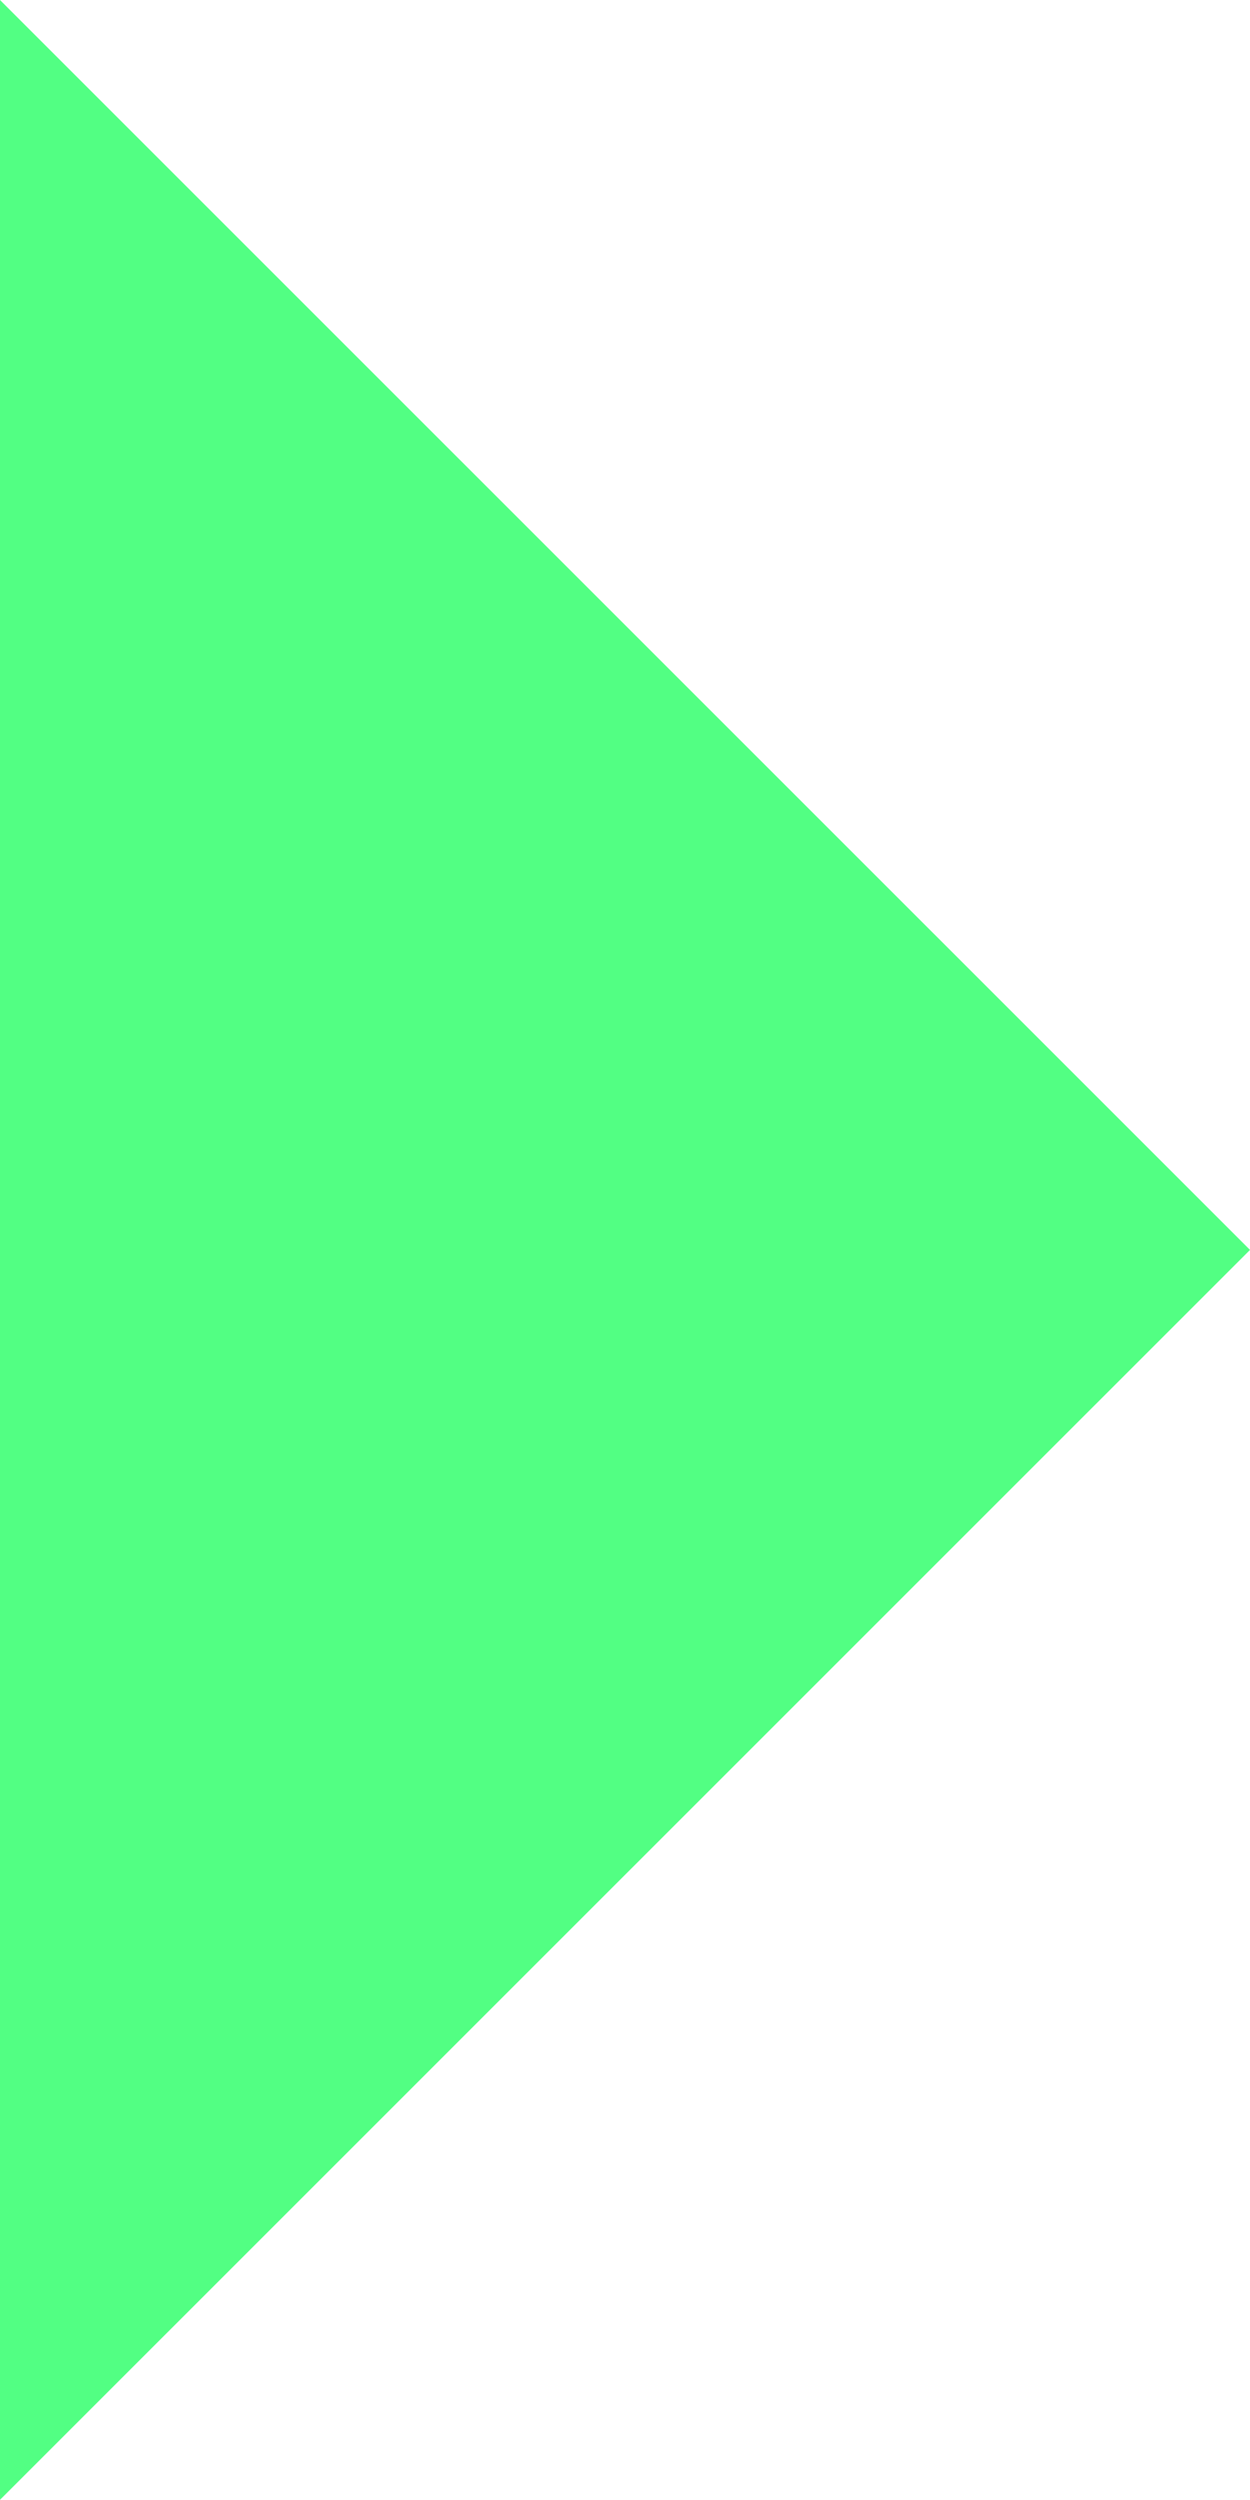 <?xml version="1.0" encoding="utf-8"?>
<!-- Generator: Adobe Illustrator 16.0.0, SVG Export Plug-In . SVG Version: 6.00 Build 0)  -->
<!DOCTYPE svg PUBLIC "-//W3C//DTD SVG 1.1//EN" "http://www.w3.org/Graphics/SVG/1.1/DTD/svg11.dtd">
<svg version="1.1" id="Layer_1" xmlns="http://www.w3.org/2000/svg" xmlns:xlink="http://www.w3.org/1999/xlink" x="0px" y="0px"
	 width="14.042px" height="28.082px" viewBox="0 0 14.042 28.082" enable-background="new 0 0 14.042 28.082" xml:space="preserve">
<path fill="#52FF83" d="M0,28.082l14.042-14.041L0,0V28.082z"/>
</svg>

